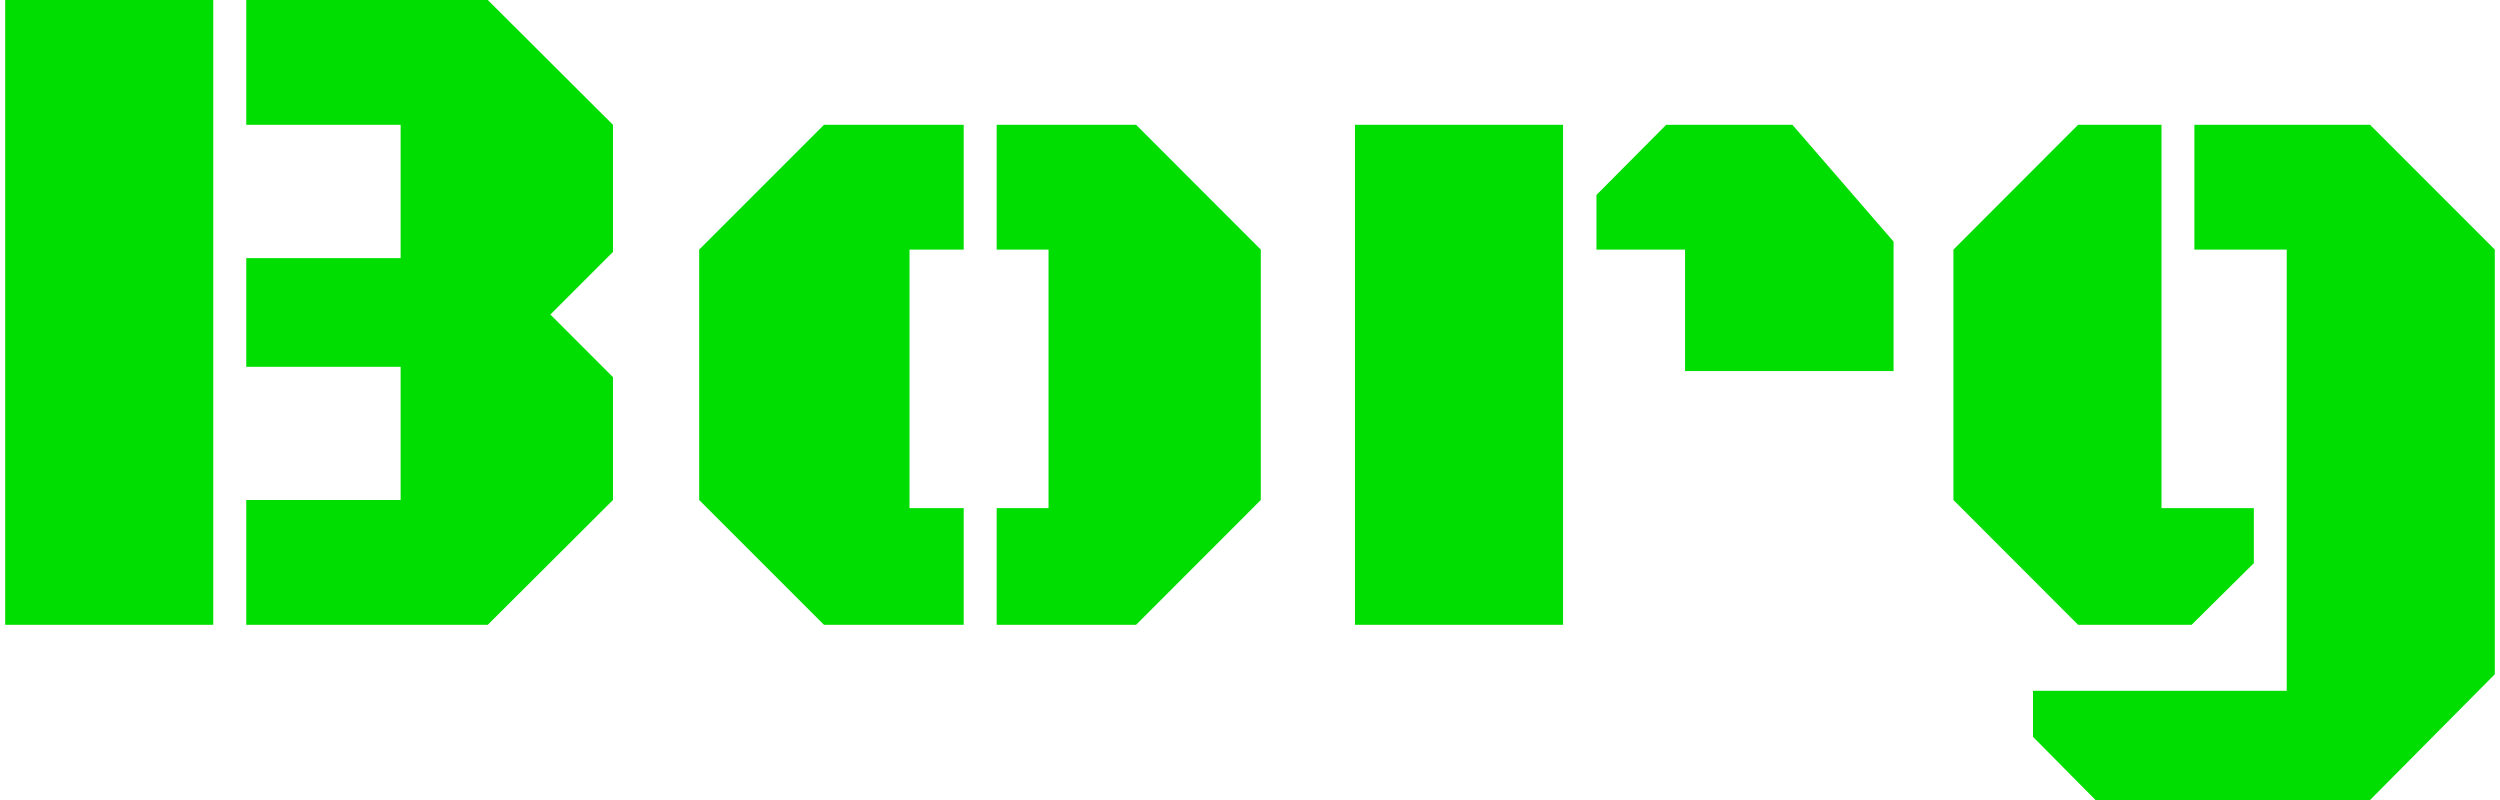 <svg fill="#00DD00" role="img" viewBox="0 0 75 24" xmlns="http://www.w3.org/2000/svg"><title>BorgBackup</title><path d="M0.156 0v18.744h6.242V0Zm7.232 0v3.744h4.631v3.999H7.388v3.261h4.631v3.996H7.388v3.744h7.245l3.756-3.744V11.315l-1.877-1.879 1.877-1.877V3.744L14.633 0Zm17.331 3.744L20.975 7.488v7.512l3.744 3.744H28.911v-3.501h-1.625V7.488h1.625V3.744Zm5.181 0v3.744h1.556v7.755h-1.556v3.501h4.183l3.741-3.744V7.488l-3.741-3.744Zm10.749 0v15h6.243v-15Zm9.336 0l-2.091 2.104v1.64h2.658v3.644h6.255v-3.884l-3.034-3.504Zm12.358 0l-3.74 3.744v7.512l3.74 3.744h3.405l1.867-1.849v-1.652h-2.77V3.744Zm3.489 0v3.744h2.77v13.235h-7.612v1.382l1.876 1.895h8.235L74.844 20.228V7.488l-3.743-3.744Z"/></svg>